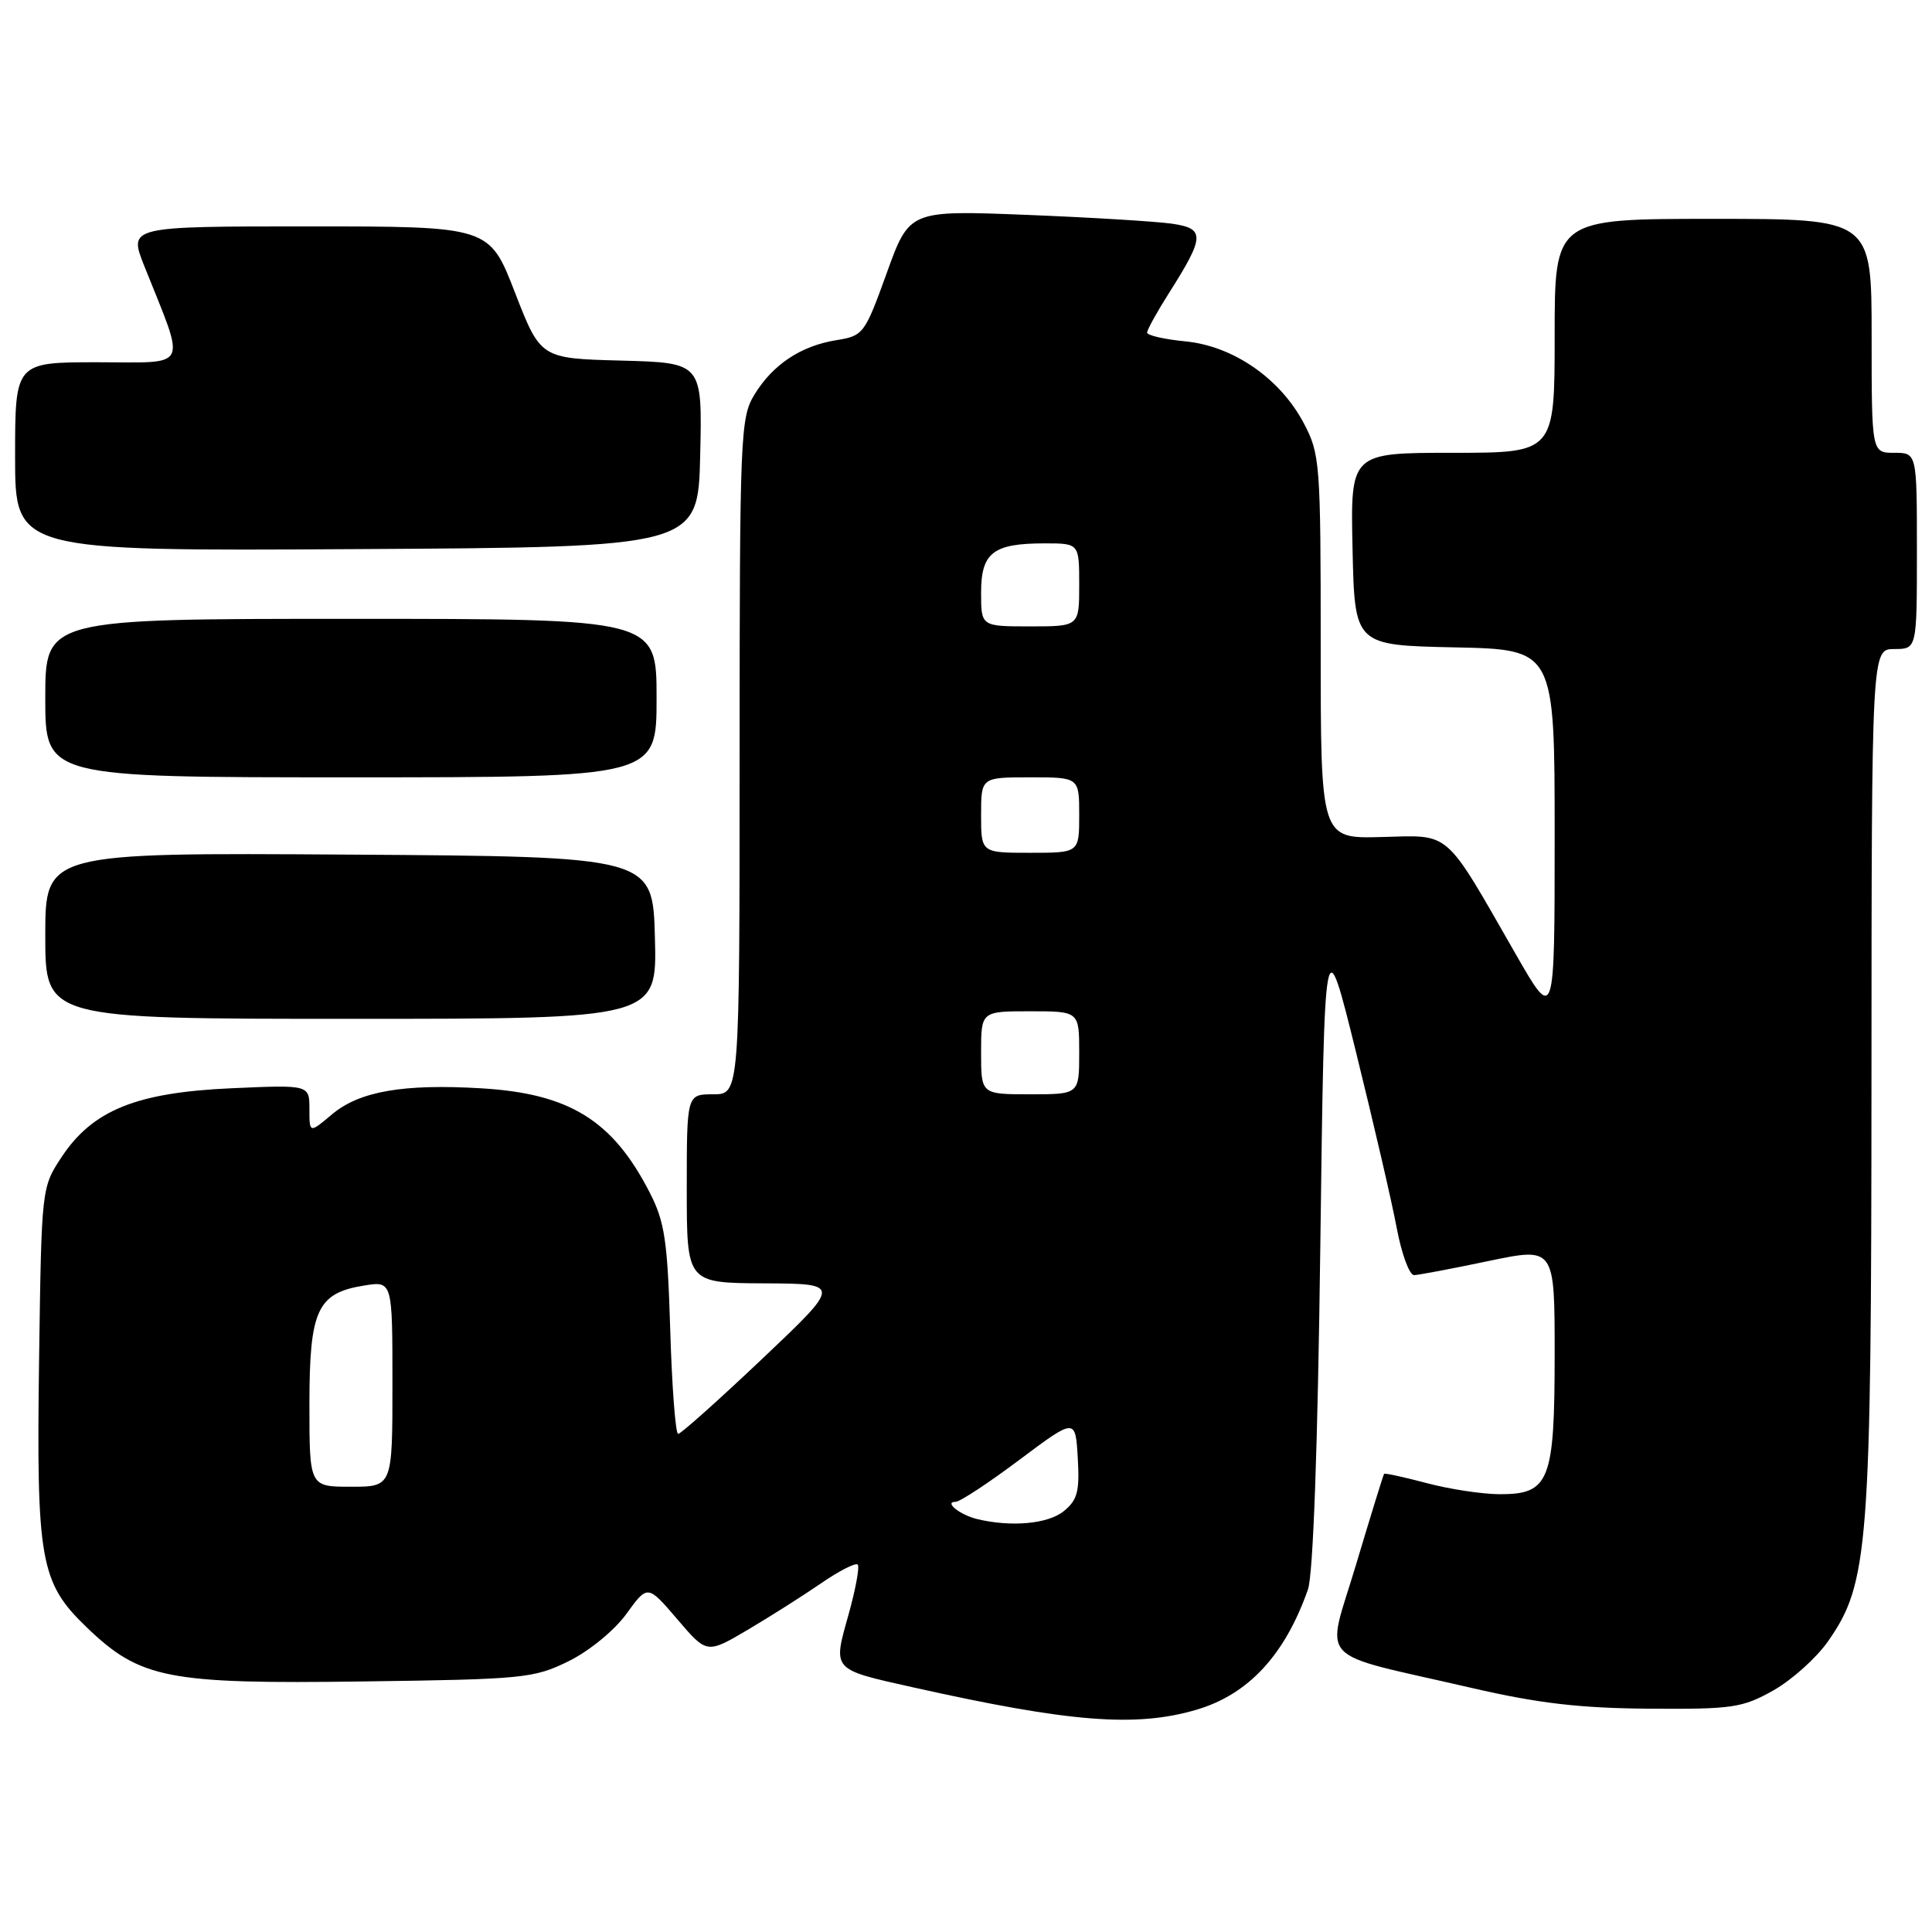 <?xml version="1.0" encoding="UTF-8" standalone="no"?>
<!DOCTYPE svg PUBLIC "-//W3C//DTD SVG 1.1//EN" "http://www.w3.org/Graphics/SVG/1.1/DTD/svg11.dtd" >
<svg xmlns="http://www.w3.org/2000/svg" xmlns:xlink="http://www.w3.org/1999/xlink" version="1.1" viewBox="0 0 256 256">
 <g >
 <path fill="currentColor"
d=" M 158.60 226.53 C 165.44 224.50 170.28 219.26 173.31 210.61 C 174.00 208.66 174.61 191.71 174.95 165.00 C 175.50 122.50 175.50 122.50 179.70 139.50 C 182.01 148.85 184.44 159.31 185.08 162.75 C 185.73 166.19 186.76 168.98 187.38 168.96 C 188.00 168.94 192.44 168.10 197.25 167.09 C 206.00 165.26 206.00 165.26 206.00 179.41 C 206.00 196.28 205.32 198.01 198.69 197.99 C 196.39 197.98 192.05 197.32 189.05 196.52 C 186.05 195.73 183.51 195.17 183.40 195.29 C 183.30 195.40 181.64 200.78 179.71 207.23 C 175.69 220.72 173.87 218.77 195.00 223.66 C 203.82 225.70 209.30 226.34 218.50 226.41 C 229.54 226.49 230.86 226.30 234.96 224.00 C 237.41 222.62 240.67 219.70 242.21 217.50 C 247.61 209.79 247.96 205.17 247.98 142.75 C 248.00 86.00 248.00 86.00 251.00 86.00 C 254.00 86.00 254.00 86.00 254.00 73.00 C 254.00 60.00 254.00 60.00 251.00 60.00 C 248.00 60.00 248.00 60.00 248.00 44.50 C 248.00 29.00 248.00 29.00 227.00 29.00 C 206.00 29.00 206.00 29.00 206.00 44.50 C 206.00 60.00 206.00 60.00 192.47 60.00 C 178.94 60.00 178.94 60.00 179.22 72.75 C 179.50 85.50 179.50 85.50 192.75 85.78 C 206.00 86.06 206.00 86.06 206.00 110.74 C 206.00 135.42 206.00 135.42 200.86 126.46 C 191.27 109.73 192.35 110.67 183.06 110.91 C 175.00 111.13 175.00 111.13 175.00 85.72 C 175.00 61.29 174.91 60.15 172.75 56.06 C 169.61 50.13 163.39 45.84 157.05 45.23 C 154.27 44.96 152.00 44.44 152.00 44.07 C 152.00 43.70 153.30 41.34 154.89 38.84 C 159.66 31.32 159.70 30.28 155.29 29.64 C 153.20 29.34 144.53 28.81 136.00 28.47 C 120.50 27.86 120.50 27.86 117.50 36.17 C 114.58 44.25 114.40 44.50 110.84 45.07 C 106.11 45.83 102.40 48.30 99.96 52.30 C 98.10 55.35 98.01 57.66 98.00 100.25 C 98.00 145.00 98.00 145.00 94.50 145.00 C 91.00 145.00 91.00 145.00 91.00 157.50 C 91.00 170.00 91.00 170.00 101.25 170.05 C 111.50 170.10 111.50 170.10 101.00 180.05 C 95.22 185.52 90.21 190.00 89.86 190.00 C 89.51 190.00 89.04 183.81 88.81 176.25 C 88.45 164.35 88.08 161.89 86.08 158.00 C 81.18 148.45 75.46 144.91 63.82 144.21 C 53.44 143.59 47.63 144.60 44.00 147.65 C 41.00 150.18 41.00 150.18 41.00 146.96 C 41.00 143.74 41.00 143.74 30.67 144.20 C 18.07 144.76 12.29 147.10 8.18 153.29 C 5.50 157.35 5.50 157.35 5.18 180.07 C 4.81 206.87 5.31 209.69 11.50 215.64 C 18.58 222.45 22.20 223.16 48.17 222.80 C 69.35 222.52 70.75 222.38 75.34 220.12 C 78.08 218.77 81.40 216.05 83.00 213.85 C 85.81 209.96 85.81 209.96 89.74 214.55 C 93.66 219.15 93.66 219.15 99.06 215.97 C 102.02 214.22 106.40 211.44 108.79 209.80 C 111.18 208.15 113.37 207.04 113.65 207.31 C 113.93 207.59 113.37 210.60 112.42 214.00 C 110.35 221.36 110.18 221.17 120.98 223.58 C 141.79 228.23 150.55 228.92 158.60 226.53 Z  M 86.78 124.25 C 86.50 113.50 86.50 113.50 46.25 113.24 C 6.00 112.98 6.00 112.98 6.00 123.99 C 6.00 135.00 6.00 135.00 46.53 135.00 C 87.07 135.00 87.07 135.00 86.78 124.25 Z  M 87.00 92.50 C 87.00 82.00 87.00 82.00 46.50 82.00 C 6.00 82.00 6.00 82.00 6.00 92.50 C 6.00 103.00 6.00 103.00 46.50 103.00 C 87.00 103.00 87.00 103.00 87.00 92.50 Z  M 92.78 60.28 C 93.06 48.07 93.06 48.07 82.34 47.78 C 71.63 47.50 71.63 47.50 68.23 38.75 C 64.84 30.00 64.84 30.00 40.93 30.00 C 17.03 30.00 17.03 30.00 19.12 35.25 C 24.68 49.19 25.26 48.00 12.96 48.00 C 2.00 48.00 2.00 48.00 2.00 60.51 C 2.00 73.02 2.00 73.02 47.25 72.76 C 92.50 72.50 92.50 72.50 92.78 60.28 Z  M 129.50 201.29 C 127.21 200.74 125.03 199.00 126.62 199.00 C 127.19 199.00 130.99 196.50 135.07 193.44 C 142.50 187.88 142.50 187.88 142.81 193.18 C 143.07 197.64 142.77 198.76 140.95 200.24 C 138.87 201.93 134.01 202.37 129.50 201.29 Z  M 41.00 186.11 C 41.00 173.57 42.03 171.34 48.25 170.34 C 52.00 169.74 52.00 169.74 52.00 183.37 C 52.00 197.00 52.00 197.00 46.50 197.00 C 41.00 197.00 41.00 197.00 41.00 186.11 Z  M 130.00 139.50 C 130.00 134.00 130.00 134.00 136.50 134.00 C 143.00 134.00 143.00 134.00 143.00 139.50 C 143.00 145.00 143.00 145.00 136.50 145.00 C 130.00 145.00 130.00 145.00 130.00 139.50 Z  M 130.00 108.00 C 130.00 103.00 130.00 103.00 136.50 103.00 C 143.00 103.00 143.00 103.00 143.00 108.00 C 143.00 113.00 143.00 113.00 136.50 113.00 C 130.00 113.00 130.00 113.00 130.00 108.00 Z  M 130.00 78.54 C 130.00 73.23 131.58 72.00 138.43 72.00 C 143.00 72.00 143.00 72.00 143.00 77.50 C 143.00 83.00 143.00 83.00 136.50 83.00 C 130.00 83.00 130.00 83.00 130.00 78.54 Z "/>
</g>
</svg>